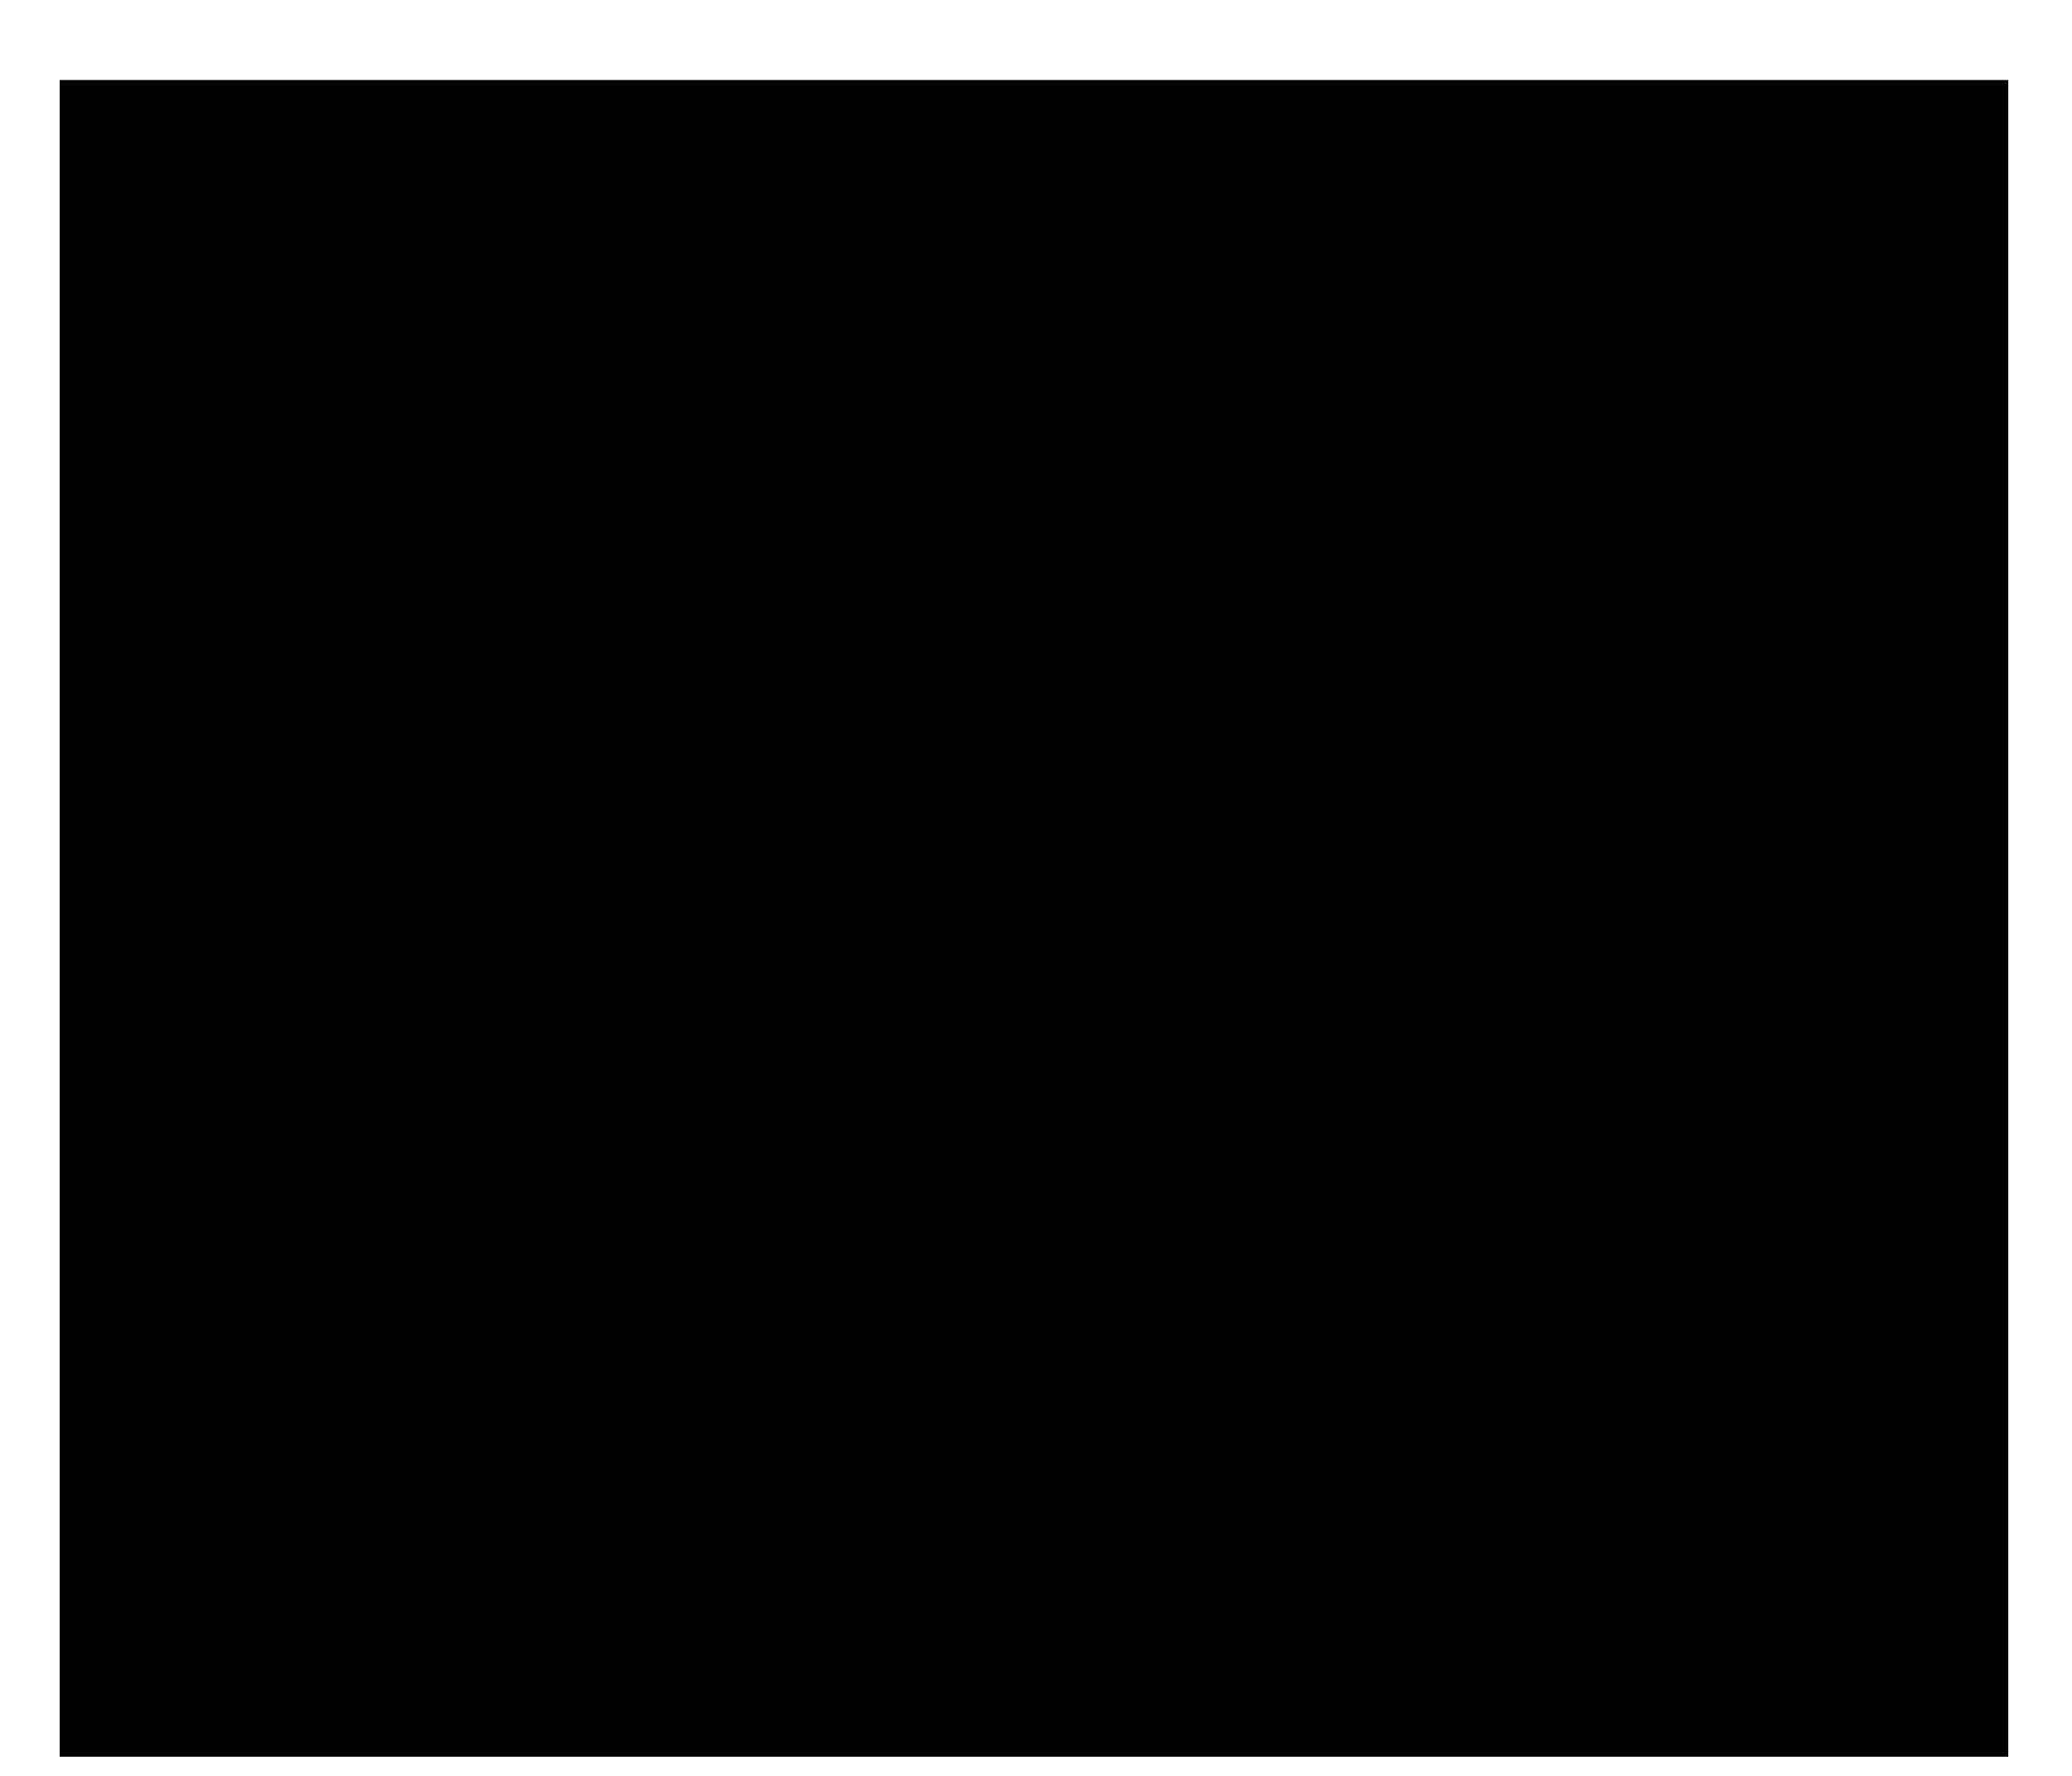 <?xml version="1.0" encoding="UTF-8" standalone="no"?><svg width='21' height='18' viewBox='0 0 21 18' fill='none' xmlns='http://www.w3.org/2000/svg'>
<path d='M0.605 0.811H20.354V17.806H0.605V0.811Z' fill='black'/>
</svg>
